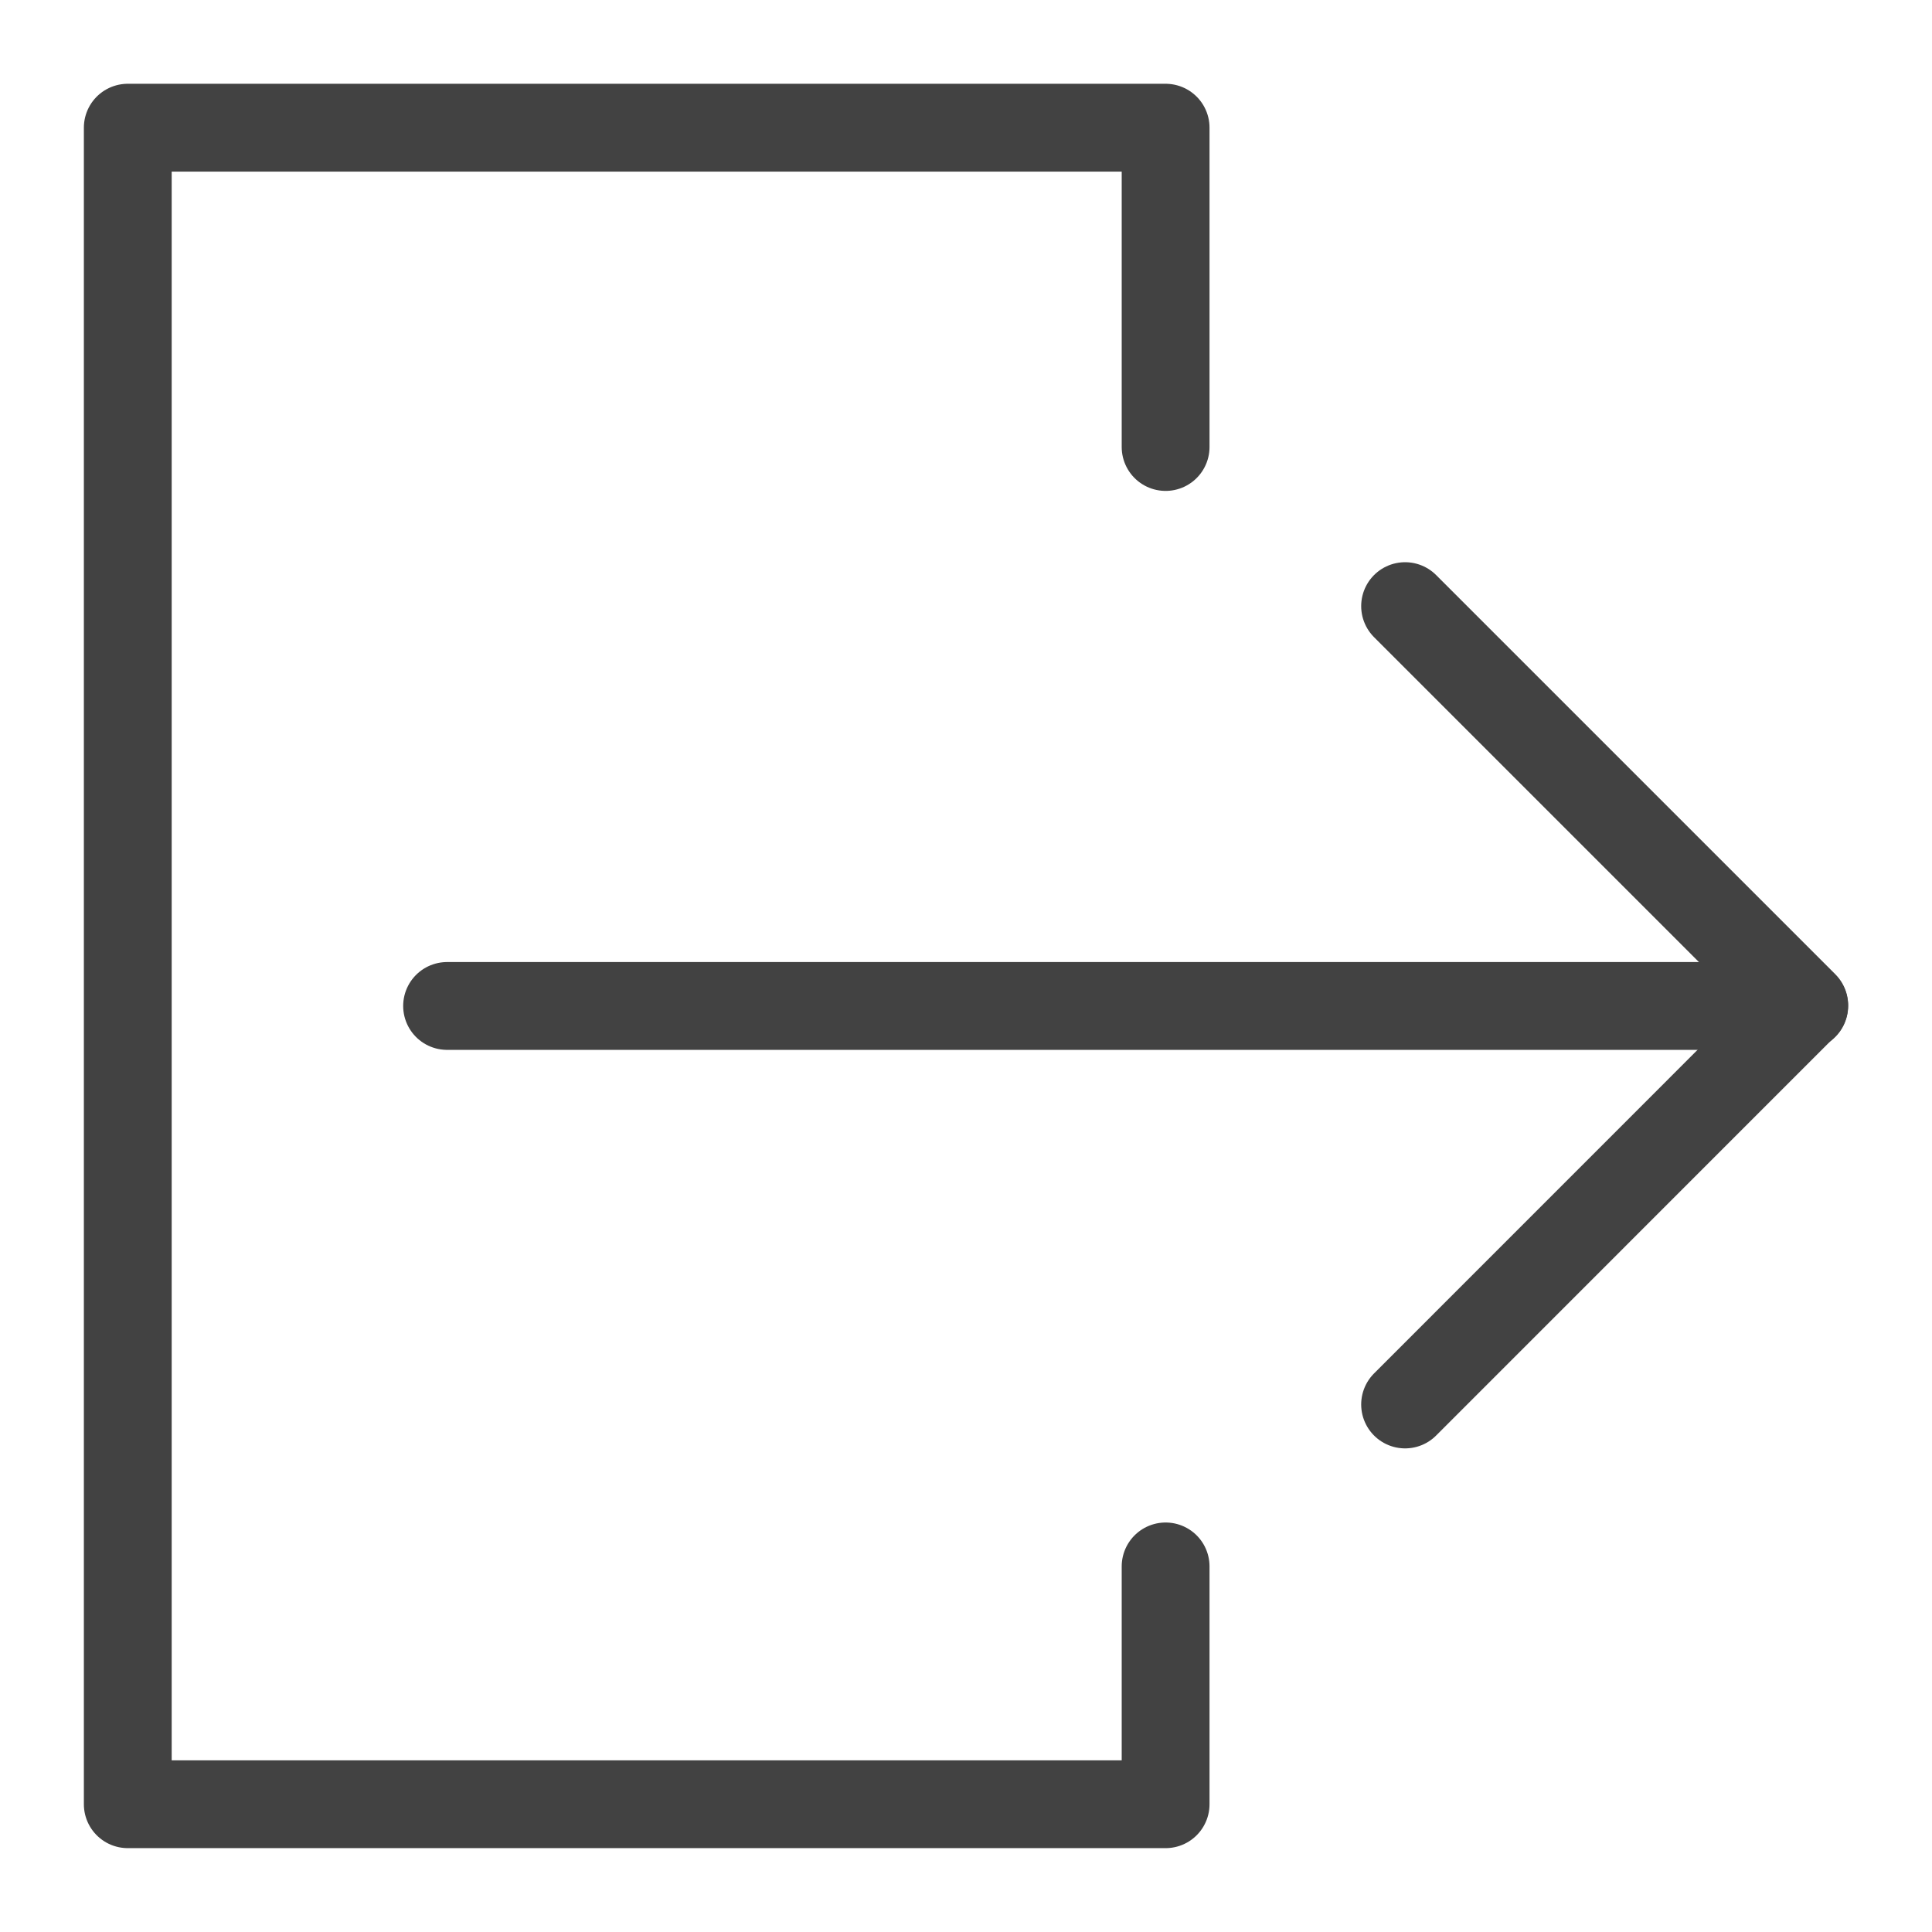 <?xml version="1.0" encoding="UTF-8"?>
<svg width="22px" height="22px" viewBox="0 0 22 22" version="1.1" xmlns="http://www.w3.org/2000/svg" xmlns:xlink="http://www.w3.org/1999/xlink">
    <!-- Generator: Sketch 48.2 (47327) - http://www.bohemiancoding.com/sketch -->
    <title>logout</title>
    <desc>Created with Sketch.</desc>
    <defs></defs>
    <g id="BrowseExpertsProfile-Fixed" stroke="none" stroke-width="1" fill="none" fill-rule="evenodd" transform="translate(-78, -351)" stroke-linecap="round" stroke-linejoin="round">
        <g id="logout" transform="translate(79, 352)" stroke="#424242">
            <polyline id="Stroke-4404" points="12.273 16.837 12.273 19.545 0.455 19.545 0.455 0.454 12.273 0.454 12.273 4.09"></polyline>
            <path d="M4.091,10.455 L19.545,10.455" id="Stroke-4405"></path>
            <polyline id="Stroke-4406" points="15 5.902 19.545 10.447 15 14.993"></polyline>
        </g>
    </g>
</svg>